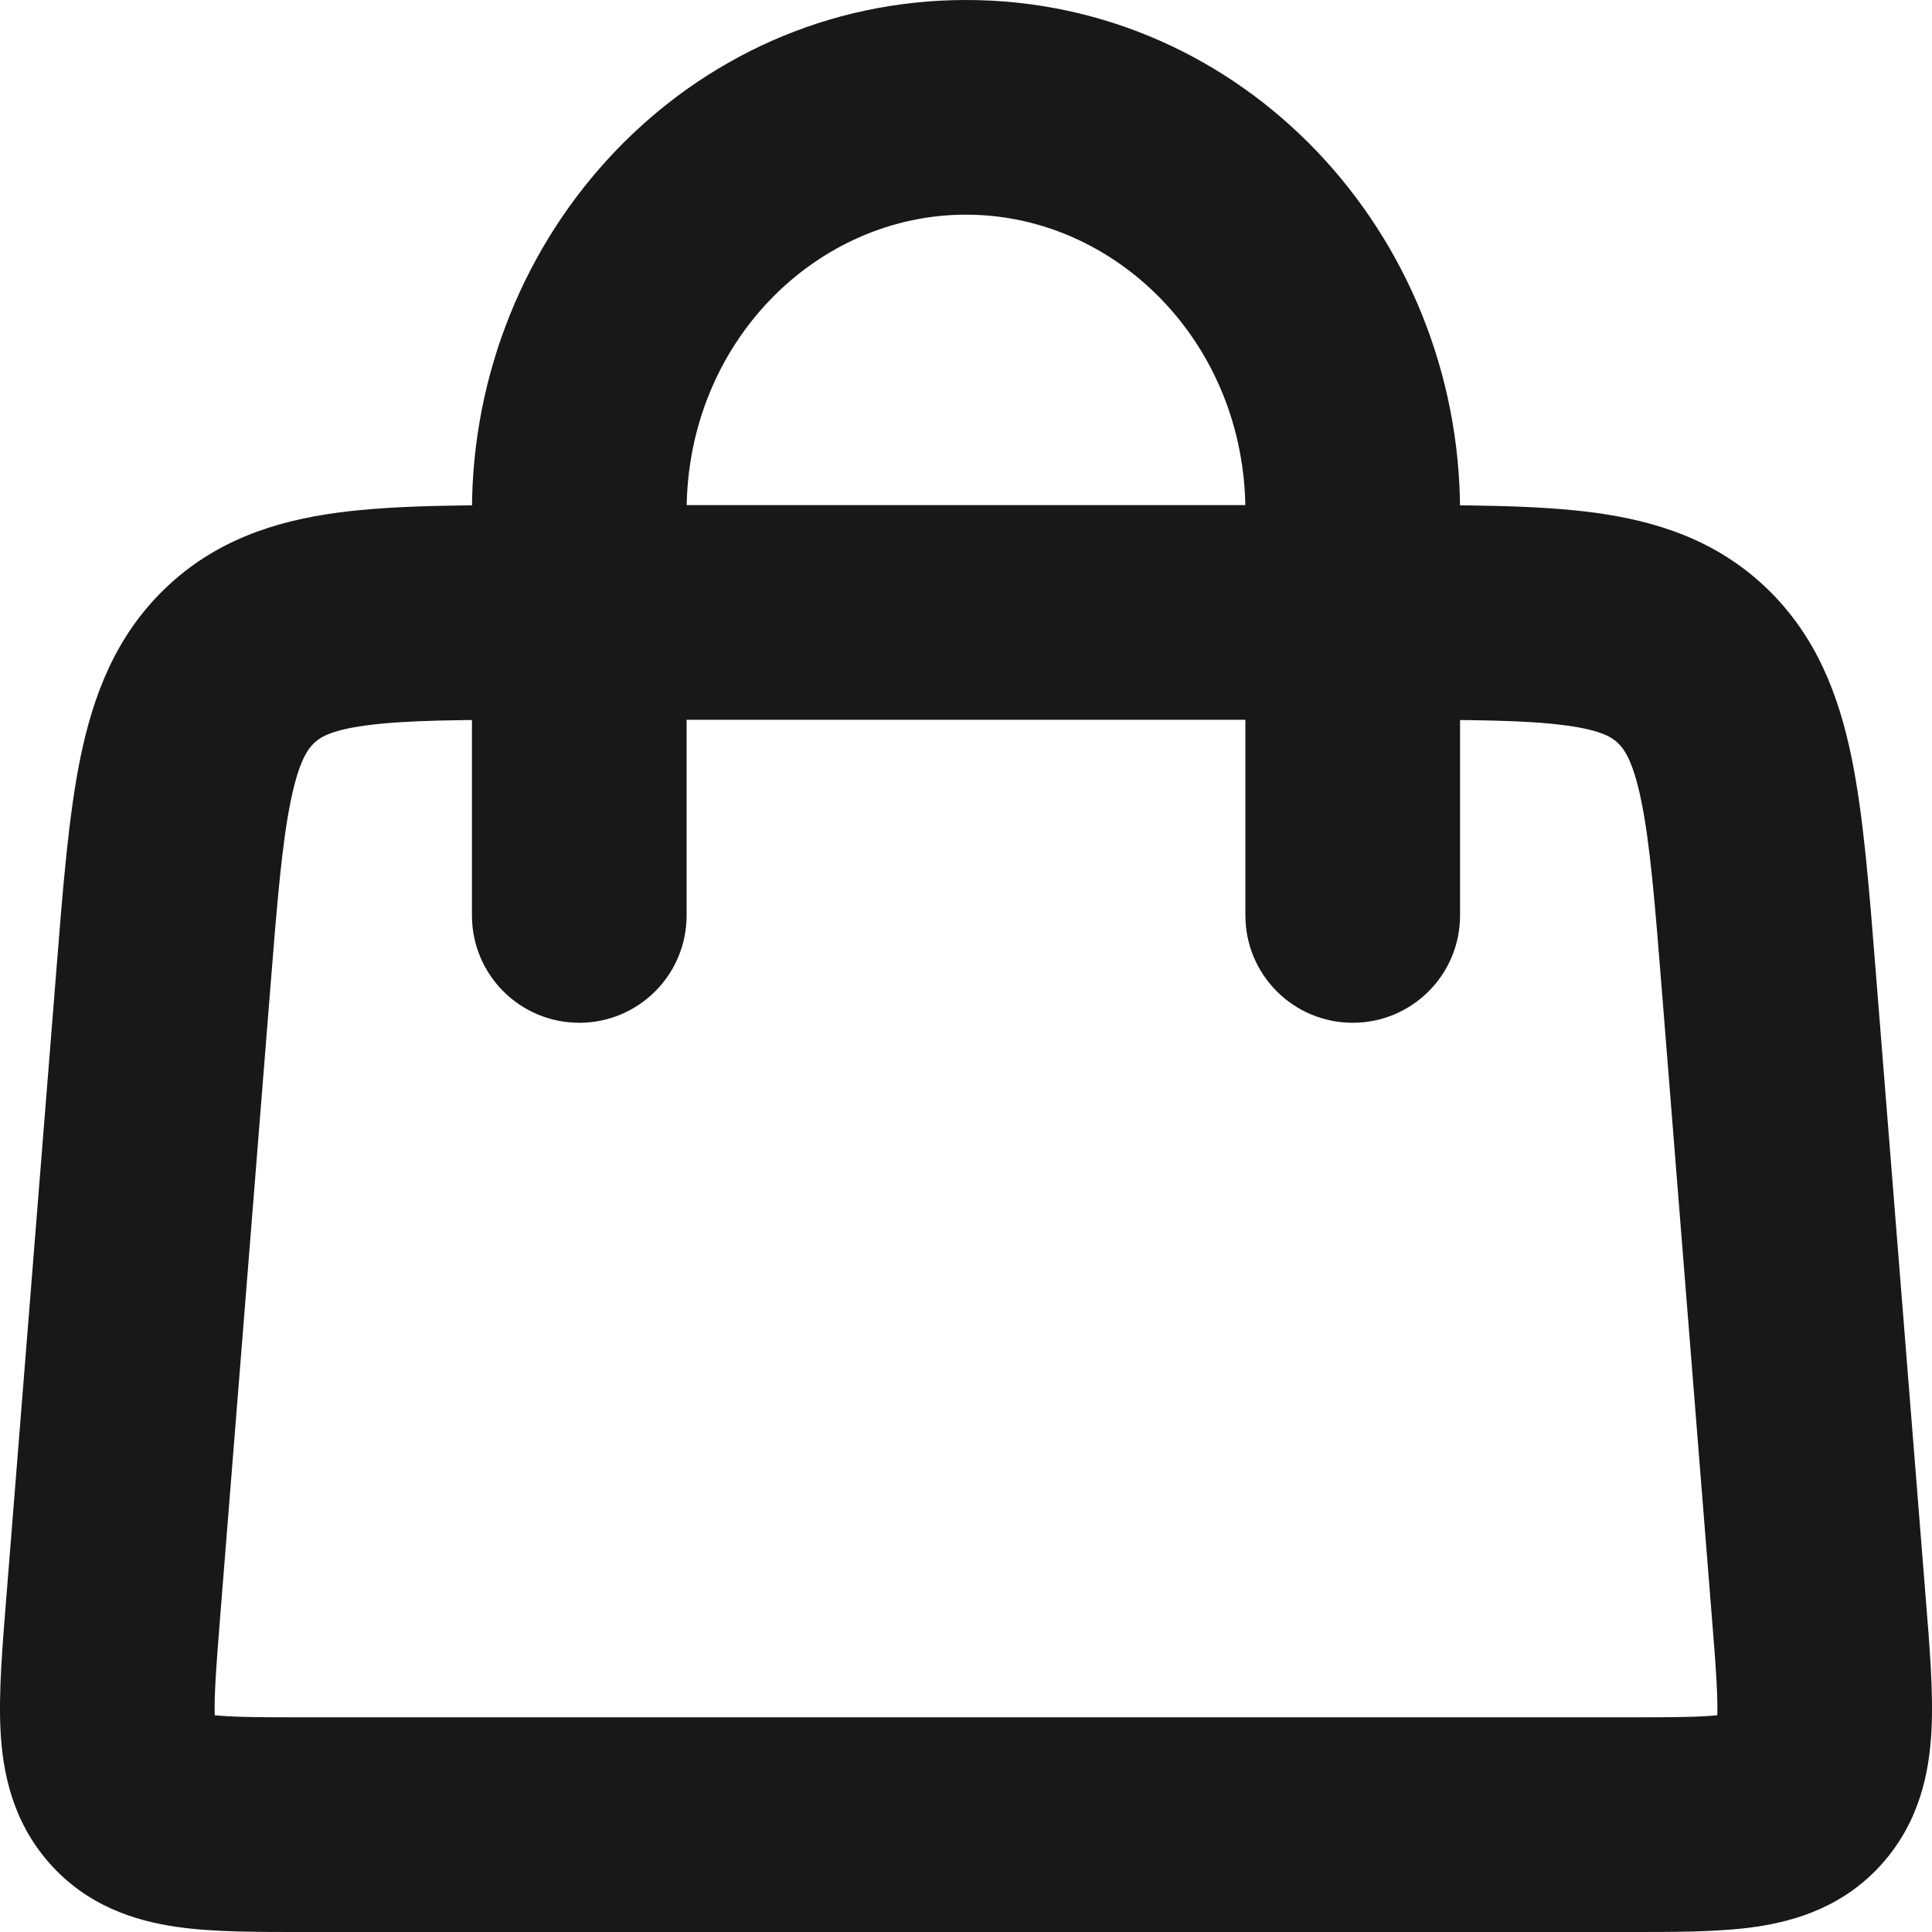 <svg width="18" height="18" viewBox="0 0 18 18" fill="none" xmlns="http://www.w3.org/2000/svg">
<path d="M4.397 8.529C4.397 9.082 4.845 9.529 5.397 9.529C5.949 9.529 6.397 9.082 6.397 8.529H4.397ZM5.397 4.765L6.397 4.765L5.397 4.765ZM12.603 4.765H13.603V4.765L12.603 4.765ZM11.603 8.529C11.603 9.082 12.051 9.529 12.603 9.529C13.155 9.529 13.603 9.082 13.603 8.529H11.603ZM9 1V2V1ZM1.056 14.961L2.053 15.041L1.056 14.961ZM16.944 14.961L17.941 14.882L16.944 14.961ZM16.481 9.158L15.484 9.237L16.481 9.158ZM1.519 9.158L0.522 9.078L1.519 9.158ZM6.397 8.529L6.397 4.765L4.397 4.765L4.397 8.529H6.397ZM11.603 4.765V8.529H13.603V4.765H11.603ZM9 2C10.397 2 11.603 3.196 11.603 4.765L13.603 4.765C13.603 2.175 11.583 -3.57628e-07 9 0V2ZM6.397 4.765C6.397 3.196 7.603 2 9 2V0C6.417 -2.38419e-07 4.397 2.175 4.397 4.765L6.397 4.765ZM5.109 6.706H12.891V4.706H5.109V6.706ZM15.484 9.237L15.947 15.041L17.941 14.882L17.478 9.078L15.484 9.237ZM15.149 16H2.851V18H15.149V16ZM2.053 15.041L2.516 9.237L0.522 9.078L0.059 14.882L2.053 15.041ZM2.851 16C2.362 16 2.105 15.998 1.93 15.972C1.79 15.952 1.875 15.939 1.96 16.035L0.459 17.357C0.811 17.757 1.259 17.896 1.644 17.952C1.995 18.003 2.424 18 2.851 18V16ZM0.059 14.882C0.023 15.331 -0.014 15.767 0.005 16.125C0.025 16.507 0.113 16.964 0.459 17.357L1.96 16.035C2.038 16.124 2.011 16.191 2.002 16.02C1.992 15.825 2.013 15.546 2.053 15.041L0.059 14.882ZM15.947 15.041C15.988 15.546 16.008 15.825 15.998 16.02C15.989 16.191 15.962 16.124 16.04 16.035L17.541 17.357C17.887 16.964 17.975 16.507 17.995 16.125C18.014 15.767 17.977 15.331 17.941 14.882L15.947 15.041ZM15.149 18C15.576 18 16.005 18.003 16.356 17.952C16.741 17.896 17.189 17.757 17.541 17.357L16.04 16.035C16.125 15.939 16.21 15.952 16.07 15.972C15.895 15.998 15.638 16 15.149 16V18ZM12.891 6.706C13.706 6.706 14.216 6.708 14.591 6.759C14.934 6.805 15.026 6.877 15.075 6.924L16.461 5.482C15.993 5.032 15.433 4.855 14.86 4.777C14.319 4.704 13.649 4.706 12.891 4.706V6.706ZM17.478 9.078C17.415 8.285 17.362 7.597 17.249 7.05C17.131 6.48 16.924 5.927 16.461 5.482L15.075 6.924C15.129 6.976 15.213 7.082 15.29 7.455C15.372 7.851 15.417 8.392 15.484 9.237L17.478 9.078ZM5.109 4.706C4.351 4.706 3.681 4.704 3.14 4.777C2.567 4.855 2.007 5.032 1.539 5.482L2.925 6.924C2.974 6.877 3.066 6.805 3.409 6.759C3.784 6.708 4.294 6.706 5.109 6.706V4.706ZM2.516 9.237C2.583 8.392 2.628 7.851 2.71 7.455C2.787 7.082 2.871 6.976 2.925 6.924L1.539 5.482C1.076 5.927 0.869 6.48 0.751 7.05C0.638 7.597 0.585 8.285 0.522 9.078L2.516 9.237Z" fill="#181818"/>
</svg>
